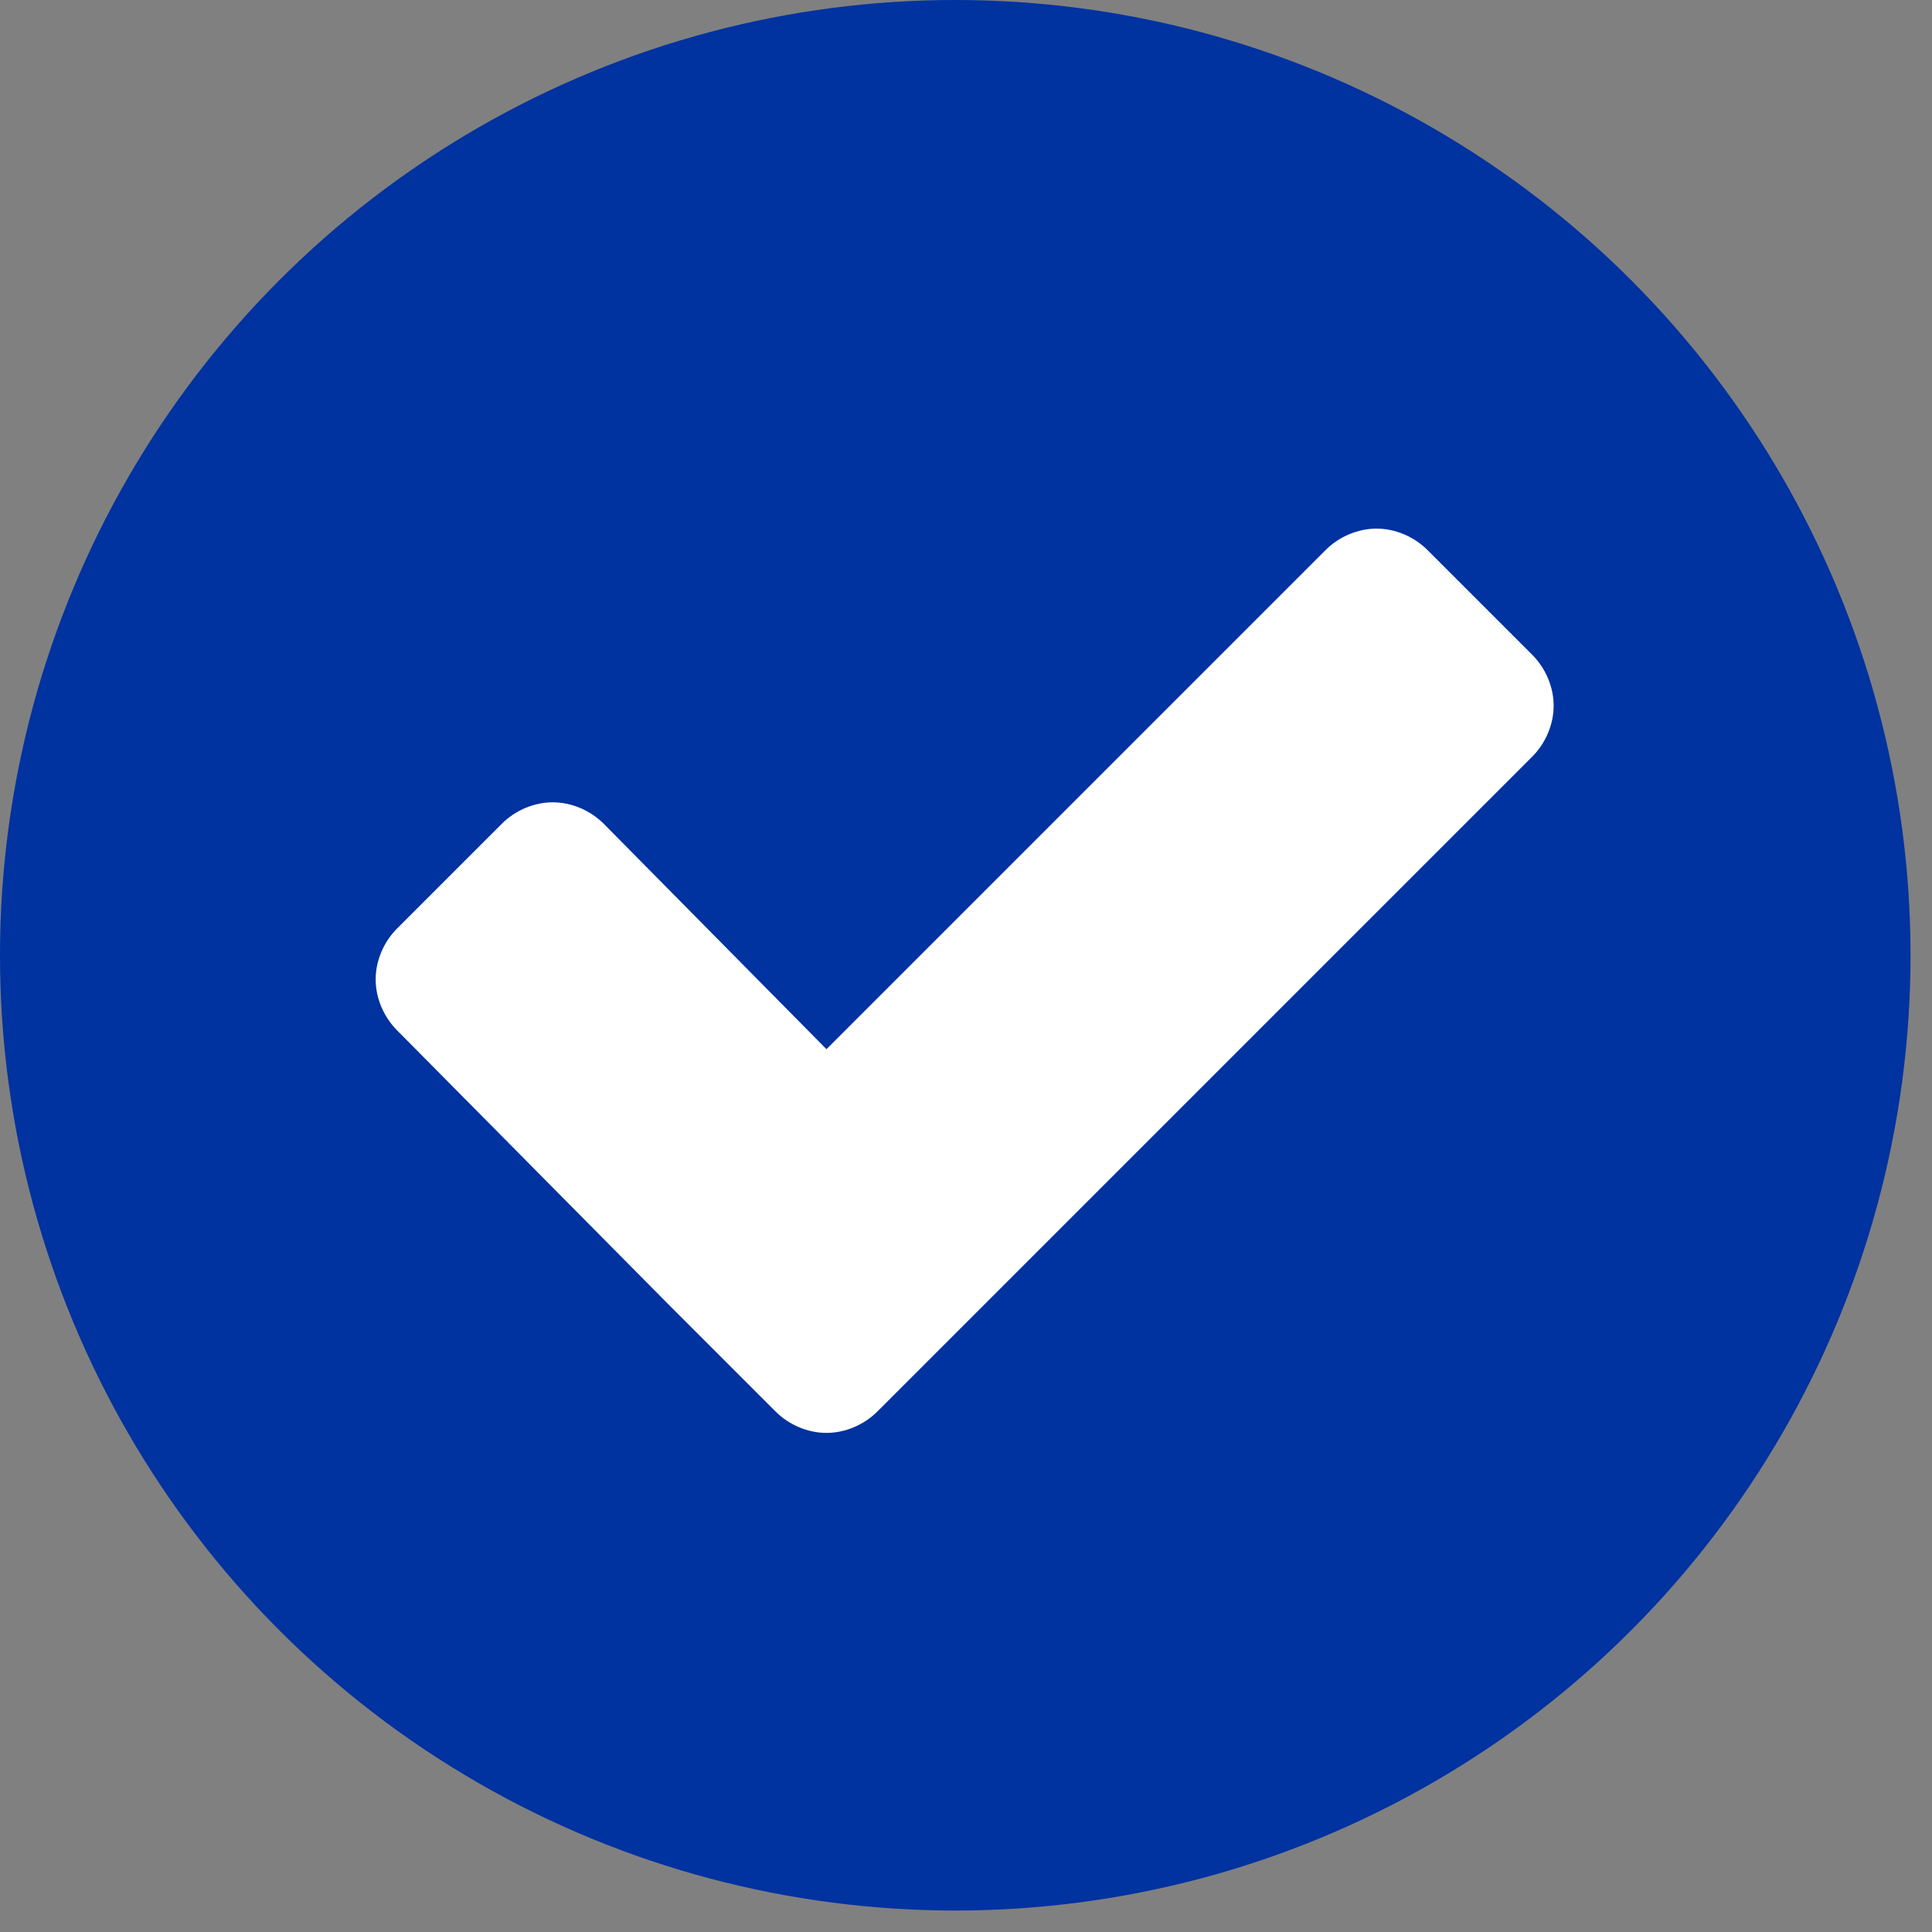 <?xml version="1.0" encoding="utf-8"?>
<!-- Generator: Adobe Illustrator 24.3.0, SVG Export Plug-In . SVG Version: 6.00 Build 0)  -->
<svg version="1.1" id="Layer_1" xmlns="http://www.w3.org/2000/svg" xmlns:xlink="http://www.w3.org/1999/xlink" x="0px" y="0px"
	 viewBox="0 0 72 72" style="enable-background:new 0 0 72 72;" xml:space="preserve">
<rect x="0" y="0" width="72" height="72" fill="#808080" stroke="none"/>
<style type="text/css">
	.st0{fill:#0032A0;}
	.st1{fill:#FFFFFF;}
</style>
<circle class="st0" cx="35.6" cy="35.6" r="35.6"/>
<path class="st1" d="M57.9,26.3c0-0.7-0.3-1.4-0.8-1.9l-3.9-3.9c-0.5-0.5-1.2-0.8-1.9-0.8c-0.7,0-1.4,0.3-1.9,0.8L30.8,39.1
	l-8.3-8.4c-0.5-0.5-1.2-0.8-1.9-0.8s-1.4,0.3-1.9,0.8l-3.9,3.9c-0.5,0.5-0.8,1.2-0.8,1.9s0.3,1.4,0.8,1.9L25,48.7l3.9,3.9
	c0.5,0.5,1.2,0.8,1.9,0.8c0.7,0,1.4-0.3,1.9-0.8l3.9-3.9l20.5-20.5C57.6,27.7,57.9,27,57.9,26.3z"/>
</svg>
